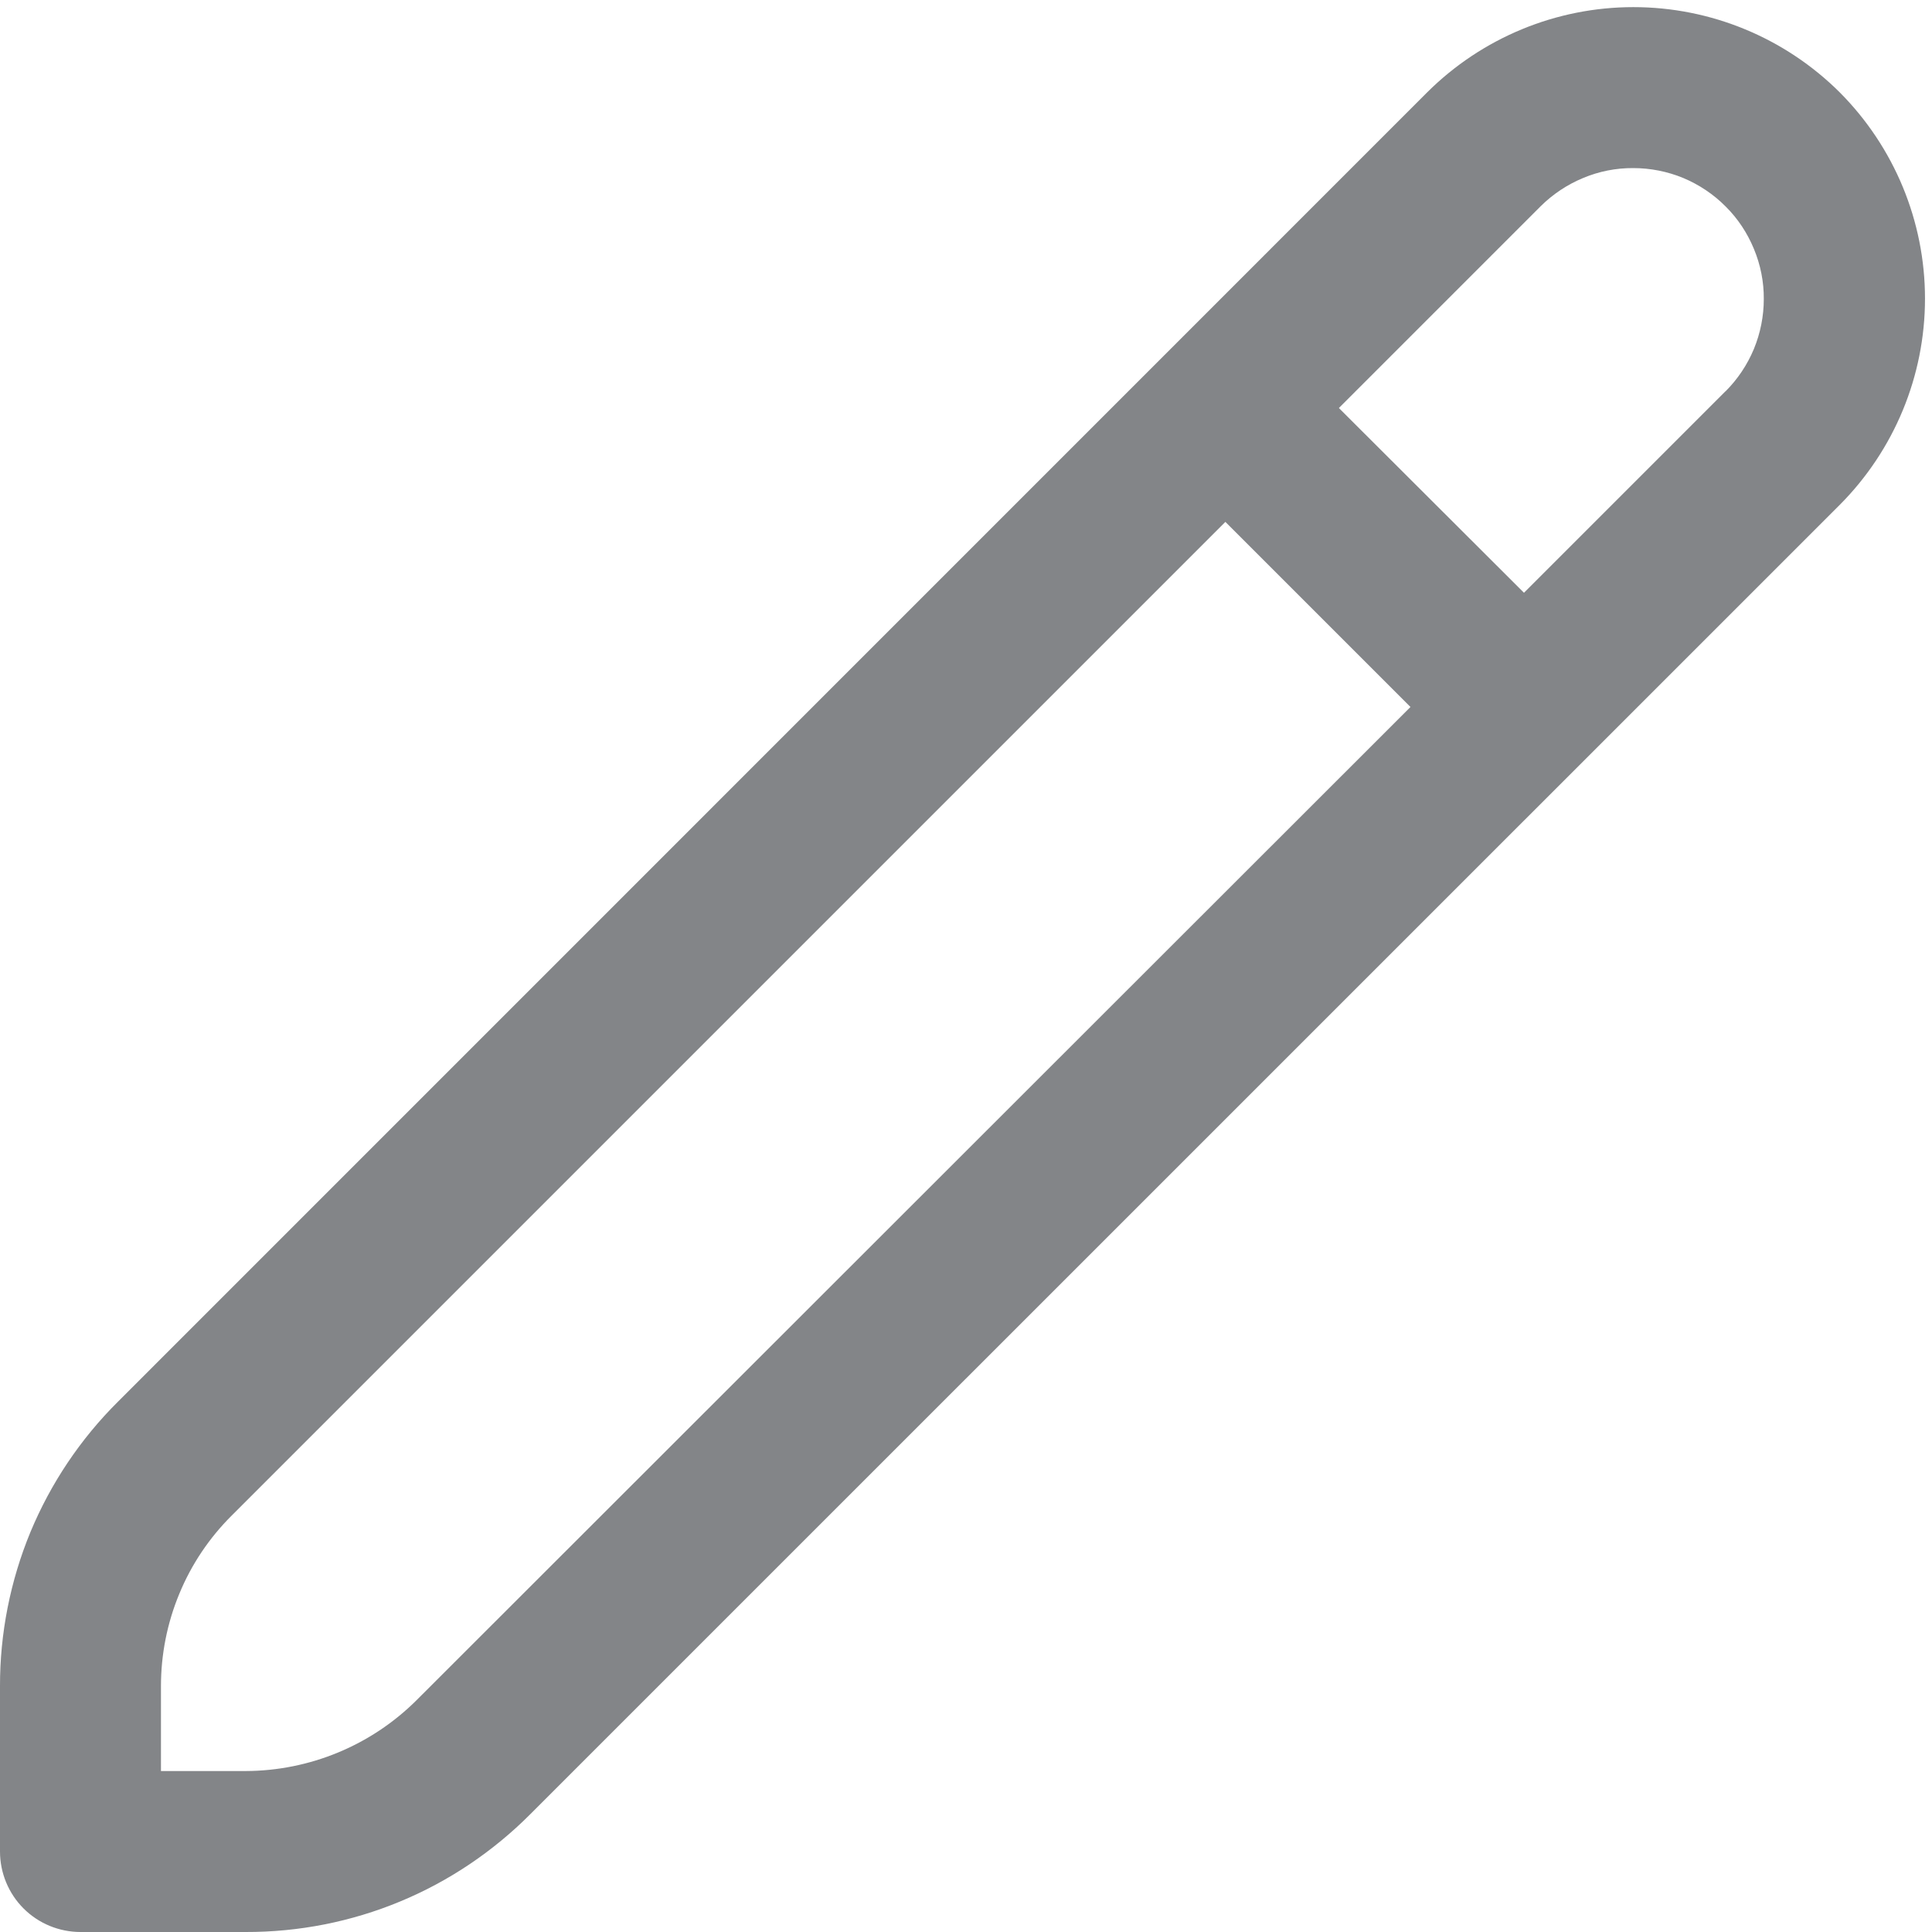 <svg width="16" height="16" viewBox="0 0 16 16" fill="none" xmlns="http://www.w3.org/2000/svg">
<path d="M15.236 0.765C14.782 0.313 14.168 0.059 13.527 0.059C12.887 0.059 12.273 0.313 11.819 0.765L0.977 11.608C0.666 11.917 0.42 12.284 0.252 12.688C0.085 13.093 -0.001 13.527 0 13.965V15.333C0 15.51 0.07 15.68 0.195 15.805C0.32 15.93 0.49 16 0.667 16H2.035C2.473 16.001 2.907 15.916 3.312 15.748C3.716 15.581 4.083 15.334 4.392 15.024L15.236 4.181C15.688 3.727 15.942 3.113 15.942 2.473C15.942 1.833 15.688 1.219 15.236 0.765V0.765ZM3.449 14.081C3.073 14.455 2.565 14.665 2.035 14.667H1.333V13.965C1.333 13.702 1.384 13.442 1.485 13.199C1.585 12.956 1.733 12.736 1.919 12.551L10.148 4.322L11.681 5.855L3.449 14.081ZM14.292 3.238L12.621 4.909L11.088 3.379L12.759 1.708C12.86 1.608 12.98 1.528 13.111 1.474C13.242 1.419 13.383 1.391 13.526 1.392C13.668 1.392 13.809 1.42 13.94 1.474C14.071 1.529 14.191 1.609 14.291 1.71C14.392 1.81 14.471 1.93 14.525 2.061C14.58 2.193 14.608 2.334 14.607 2.476C14.607 2.618 14.579 2.759 14.525 2.89C14.47 3.022 14.39 3.141 14.29 3.241L14.292 3.238Z" fill="#838588"/>
</svg>
